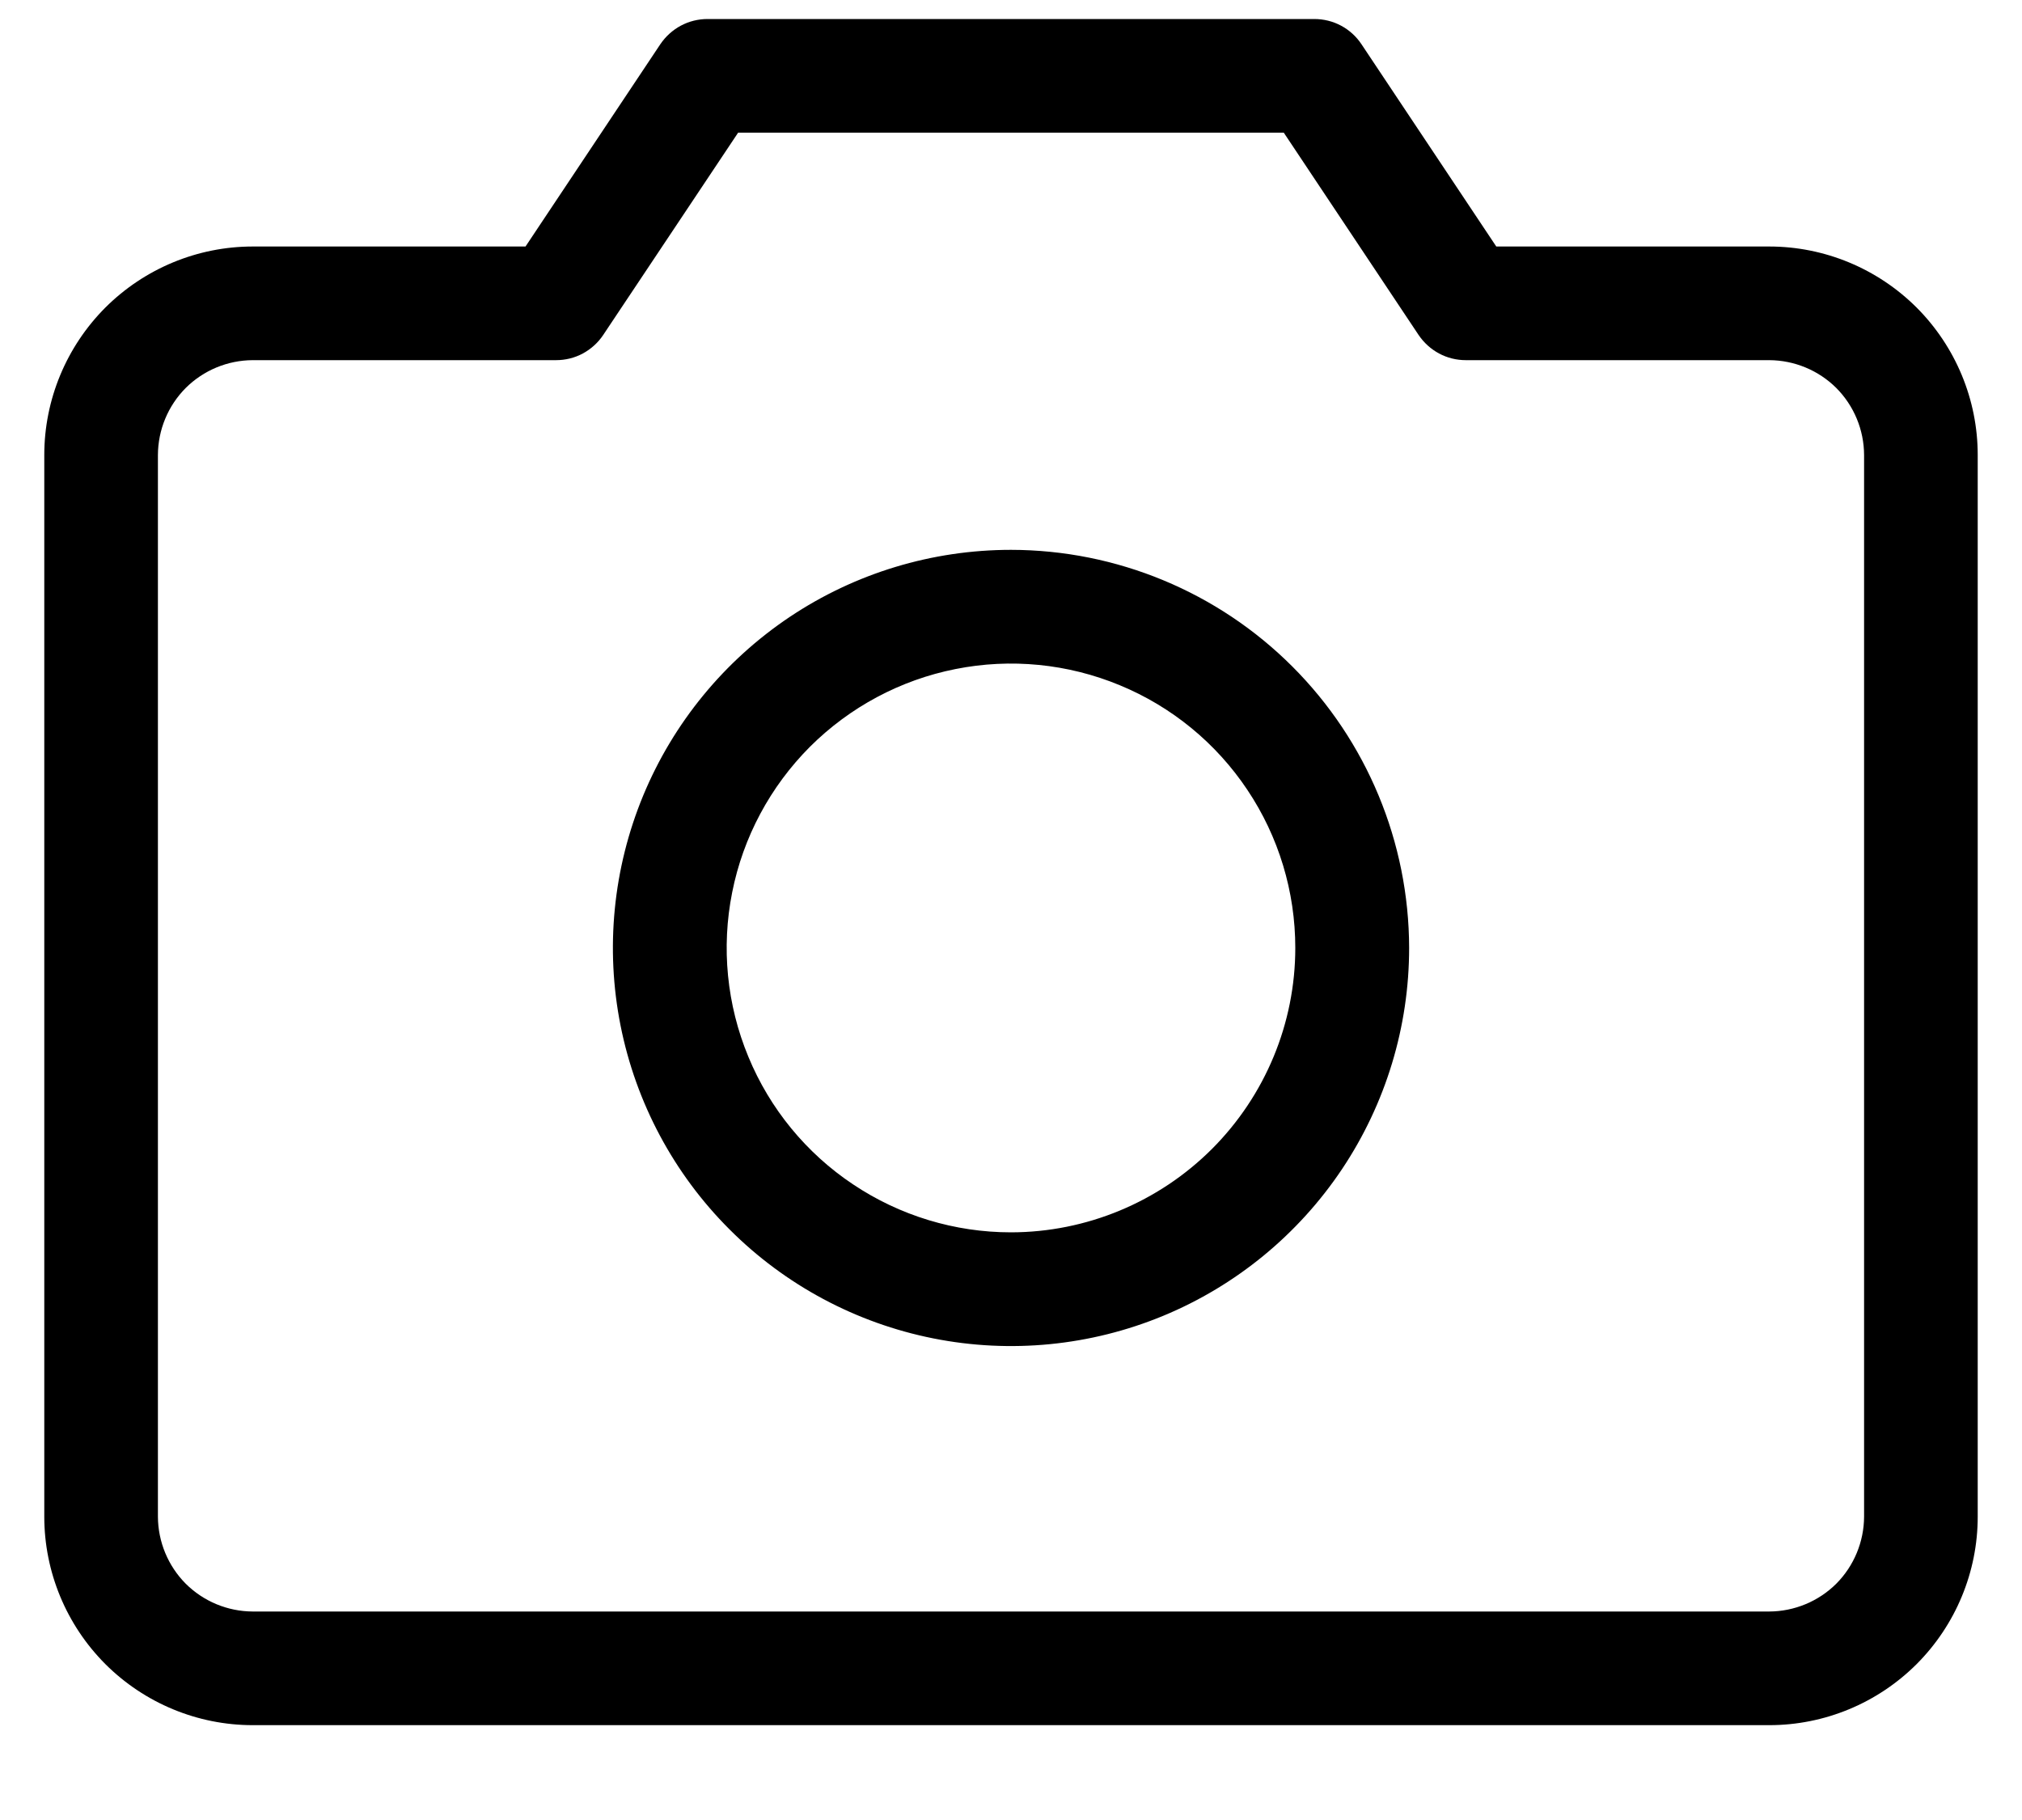 <svg width="20" height="18" viewBox="0 0 20 18" fill="none" xmlns="http://www.w3.org/2000/svg">
<path d="M17.5 2.438H14.8L13.467 0.438C13.416 0.361 13.347 0.298 13.265 0.254C13.183 0.21 13.092 0.188 12.999 0.188H6.999C6.907 0.188 6.816 0.21 6.734 0.254C6.652 0.298 6.583 0.361 6.531 0.438L5.198 2.438H2.5C1.953 2.438 1.429 2.656 1.042 3.042C0.656 3.429 0.438 3.953 0.438 4.5V15C0.438 15.547 0.656 16.071 1.042 16.458C1.429 16.844 1.953 17.062 2.5 17.062H17.5C18.047 17.062 18.571 16.844 18.958 16.458C19.344 16.071 19.562 15.547 19.562 15V4.5C19.562 3.953 19.344 3.429 18.958 3.042C18.571 2.656 18.047 2.438 17.5 2.438ZM18.438 15C18.437 15.248 18.338 15.487 18.163 15.663C17.987 15.838 17.748 15.937 17.5 15.938H2.5C2.251 15.937 2.013 15.838 1.837 15.663C1.662 15.487 1.563 15.248 1.562 15V4.5C1.563 4.251 1.662 4.013 1.837 3.837C2.013 3.662 2.251 3.563 2.5 3.562H5.499C5.592 3.562 5.683 3.54 5.765 3.496C5.846 3.452 5.916 3.389 5.967 3.312L7.301 1.312H12.698L14.031 3.312C14.083 3.389 14.152 3.452 14.234 3.496C14.316 3.54 14.407 3.562 14.499 3.562H17.5C17.748 3.563 17.987 3.662 18.163 3.837C18.338 4.013 18.437 4.251 18.438 4.5V15ZM10 5.438C9.221 5.438 8.46 5.668 7.812 6.101C7.165 6.534 6.66 7.149 6.362 7.868C6.064 8.588 5.986 9.379 6.138 10.143C6.29 10.907 6.665 11.609 7.216 12.159C7.766 12.71 8.468 13.085 9.232 13.237C9.996 13.389 10.787 13.311 11.507 13.013C12.226 12.715 12.841 12.21 13.274 11.563C13.707 10.915 13.938 10.154 13.938 9.375C13.936 8.331 13.521 7.33 12.783 6.592C12.045 5.854 11.044 5.439 10 5.438ZM10 12.188C9.444 12.188 8.9 12.023 8.437 11.713C7.975 11.405 7.614 10.965 7.402 10.451C7.189 9.937 7.133 9.372 7.242 8.826C7.35 8.281 7.618 7.78 8.011 7.386C8.405 6.993 8.906 6.725 9.451 6.617C9.997 6.508 10.562 6.564 11.076 6.777C11.59 6.989 12.03 7.35 12.338 7.812C12.648 8.275 12.812 8.819 12.812 9.375C12.812 10.121 12.515 10.835 11.988 11.363C11.46 11.89 10.746 12.187 10 12.188Z" fill="black"/>
</svg>
